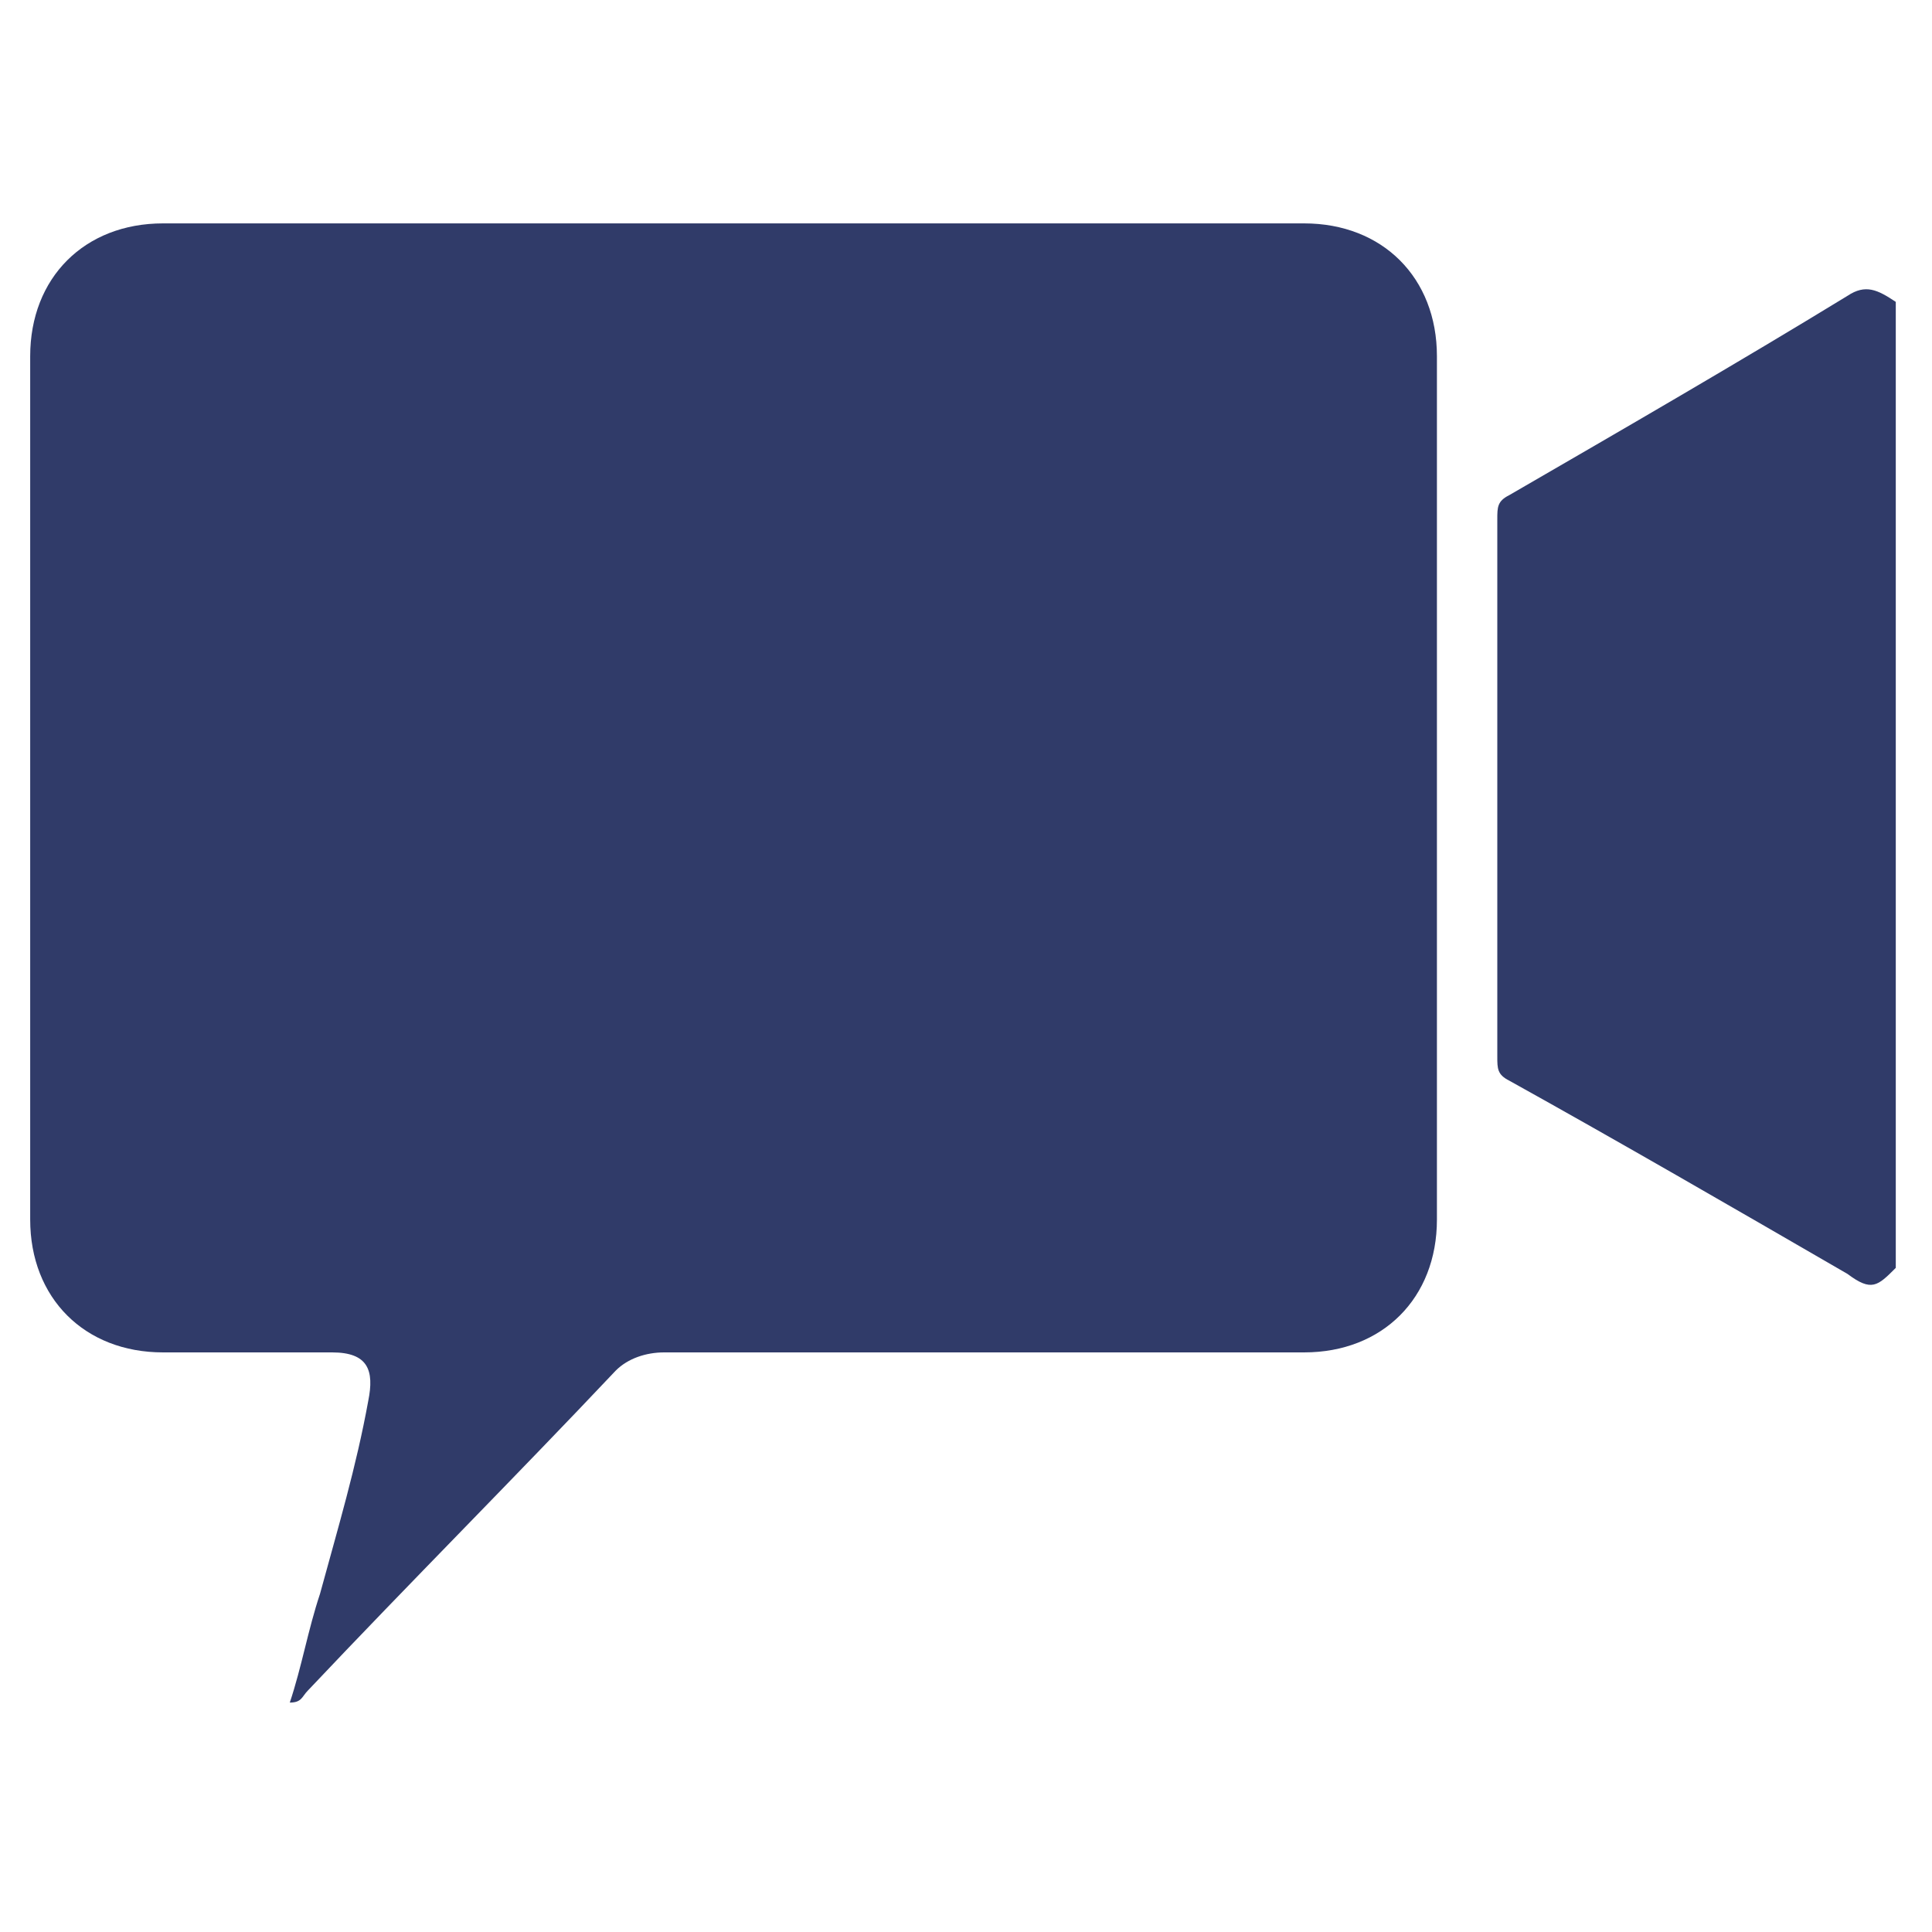 <?xml version="1.0" encoding="utf-8"?>
<!-- Generator: Adobe Illustrator 25.2.0, SVG Export Plug-In . SVG Version: 6.00 Build 0)  -->
<svg version="1.1" id="Layer_1" xmlns="http://www.w3.org/2000/svg" xmlns:xlink="http://www.w3.org/1999/xlink" x="0px" y="0px"
	 viewBox="0 0 32 32" style="enable-background:new 0 0 32 32;" xml:space="preserve">
<style type="text/css">
	.st0{fill:#303B69;}
</style>
<g>
	<path class="st0" d="M31.4,21c-0.3,0.3-0.4,0.4-0.8,0.1c-1.9-1.1-3.8-2.2-5.6-3.2c-0.2-0.1-0.2-0.2-0.2-0.4c0-3,0-5.9,0-8.9
		c0-0.2,0-0.3,0.2-0.4c1.9-1.1,3.8-2.2,5.6-3.3c0.3-0.2,0.5-0.1,0.8,0.1C31.4,10.4,31.4,15.7,31.4,21z"/>
	<path class="st0" d="M4.8,28.2C5,27.6,5.1,27,5.3,26.4c0.3-1.1,0.6-2.1,0.8-3.2c0.1-0.5,0-0.8-0.6-0.8c-0.9,0-1.8,0-2.8,0
		c-1.3,0-2.2-0.9-2.2-2.2c0-4.8,0-9.5,0-14.3c0-1.3,0.9-2.2,2.2-2.2c6.3,0,12.6,0,18.9,0c1.3,0,2.2,0.9,2.2,2.2c0,4.8,0,9.5,0,14.3
		c0,1.3-0.9,2.2-2.2,2.2c-3.5,0-7.1,0-10.6,0c-0.3,0-0.6,0.1-0.8,0.3c-1.7,1.8-3.4,3.5-5.1,5.3C5,28.1,5,28.2,4.8,28.2
		C4.9,28.2,4.8,28.2,4.8,28.2z"/>
</g>
</svg>

